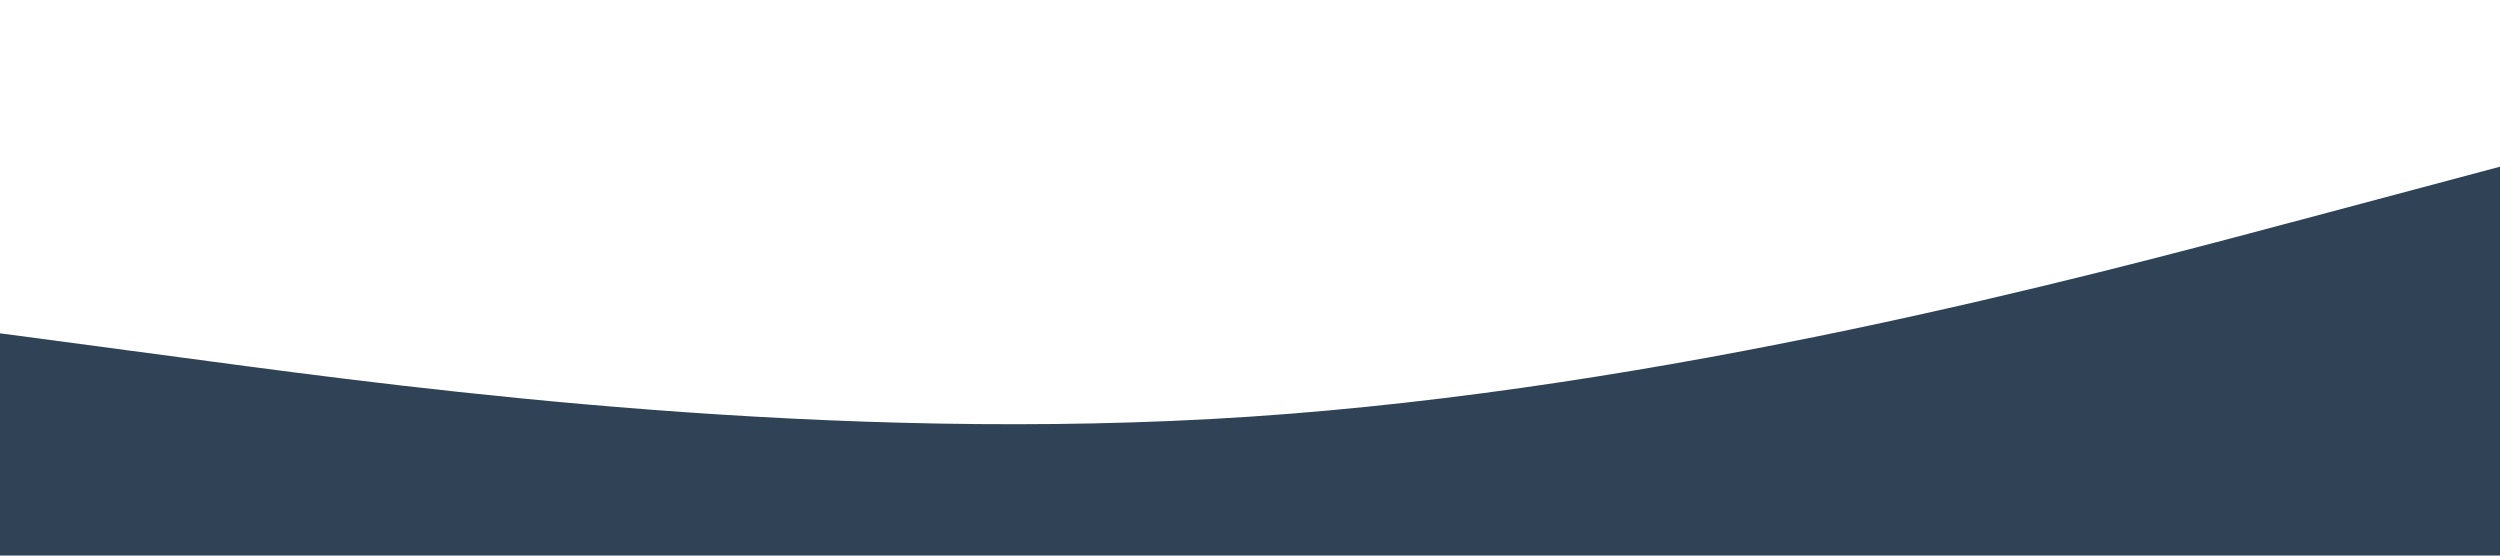 <?xml version="1.0" standalone="no"?><svg xmlns="http://www.w3.org/2000/svg" viewBox="0 0 1440 320"><path fill="#304255" fill-opacity="1" d="M0,192L120,208C240,224,480,256,720,240C960,224,1200,160,1320,128L1440,96L1440,320L1320,320C1200,320,960,320,720,320C480,320,240,320,120,320L0,320Z"></path></svg>